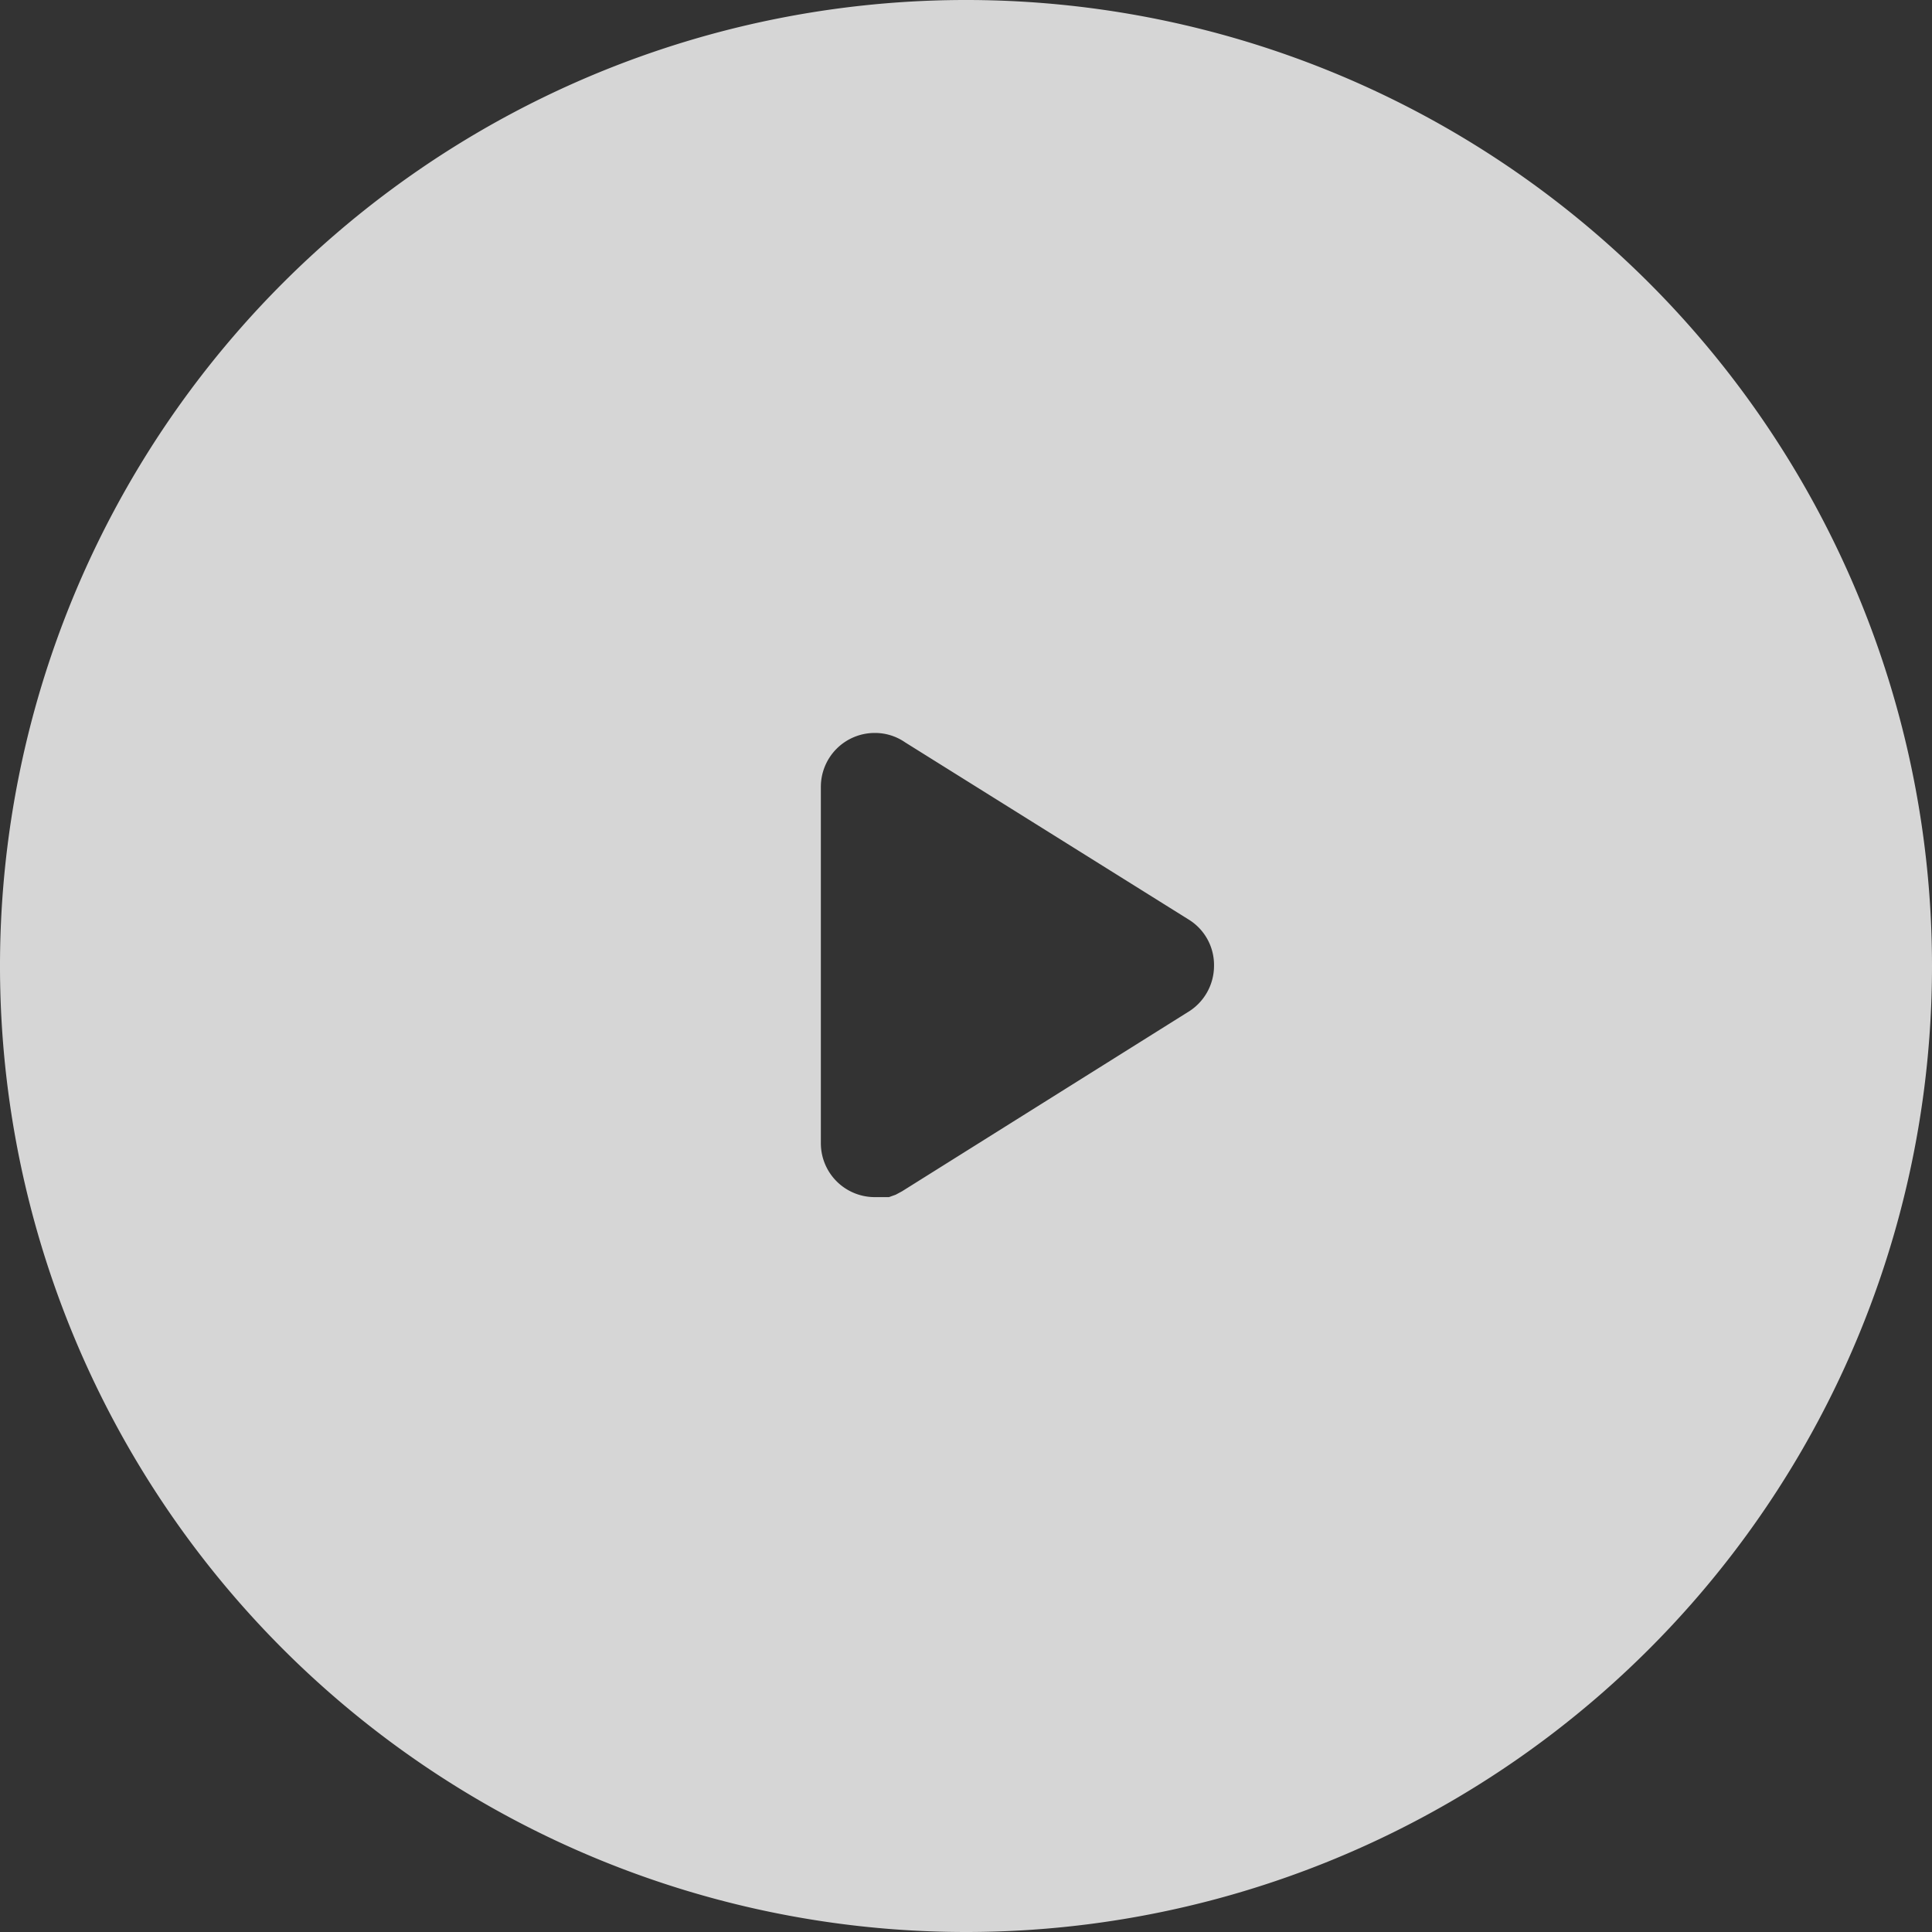 <svg xmlns="http://www.w3.org/2000/svg" viewBox="0 0 80 80"><rect x="0" y="0" width="80" height="80" fill="#333333" stroke="none"/><defs><style>.cls-1{fill:#fff;fill-rule:evenodd;opacity:0.8;}</style></defs><title>1Fichier 1</title><g id="Calque_2" data-name="Calque 2"><g id="Mode_Isolation" data-name="Mode Isolation"><path id="CIRCLE_PLAY" data-name="CIRCLE / PLAY" class="cls-1" d="M40,80A40,40,0,1,1,80,40,40,40,0,0,1,40,80Zm9.17-38.08L37.35,49.33v0l-.26.14h0l-.28.1h0l-.12,0h0l-.14,0h-.33a2.23,2.23,0,0,1-2.23-2.23h0V32.58h0a2.23,2.23,0,0,1,2.23-2.23,2.19,2.19,0,0,1,1.26.39l11.73,7.33A2.21,2.21,0,0,1,50.27,40,2.24,2.24,0,0,1,49.17,41.92Z"/></g></g></svg>